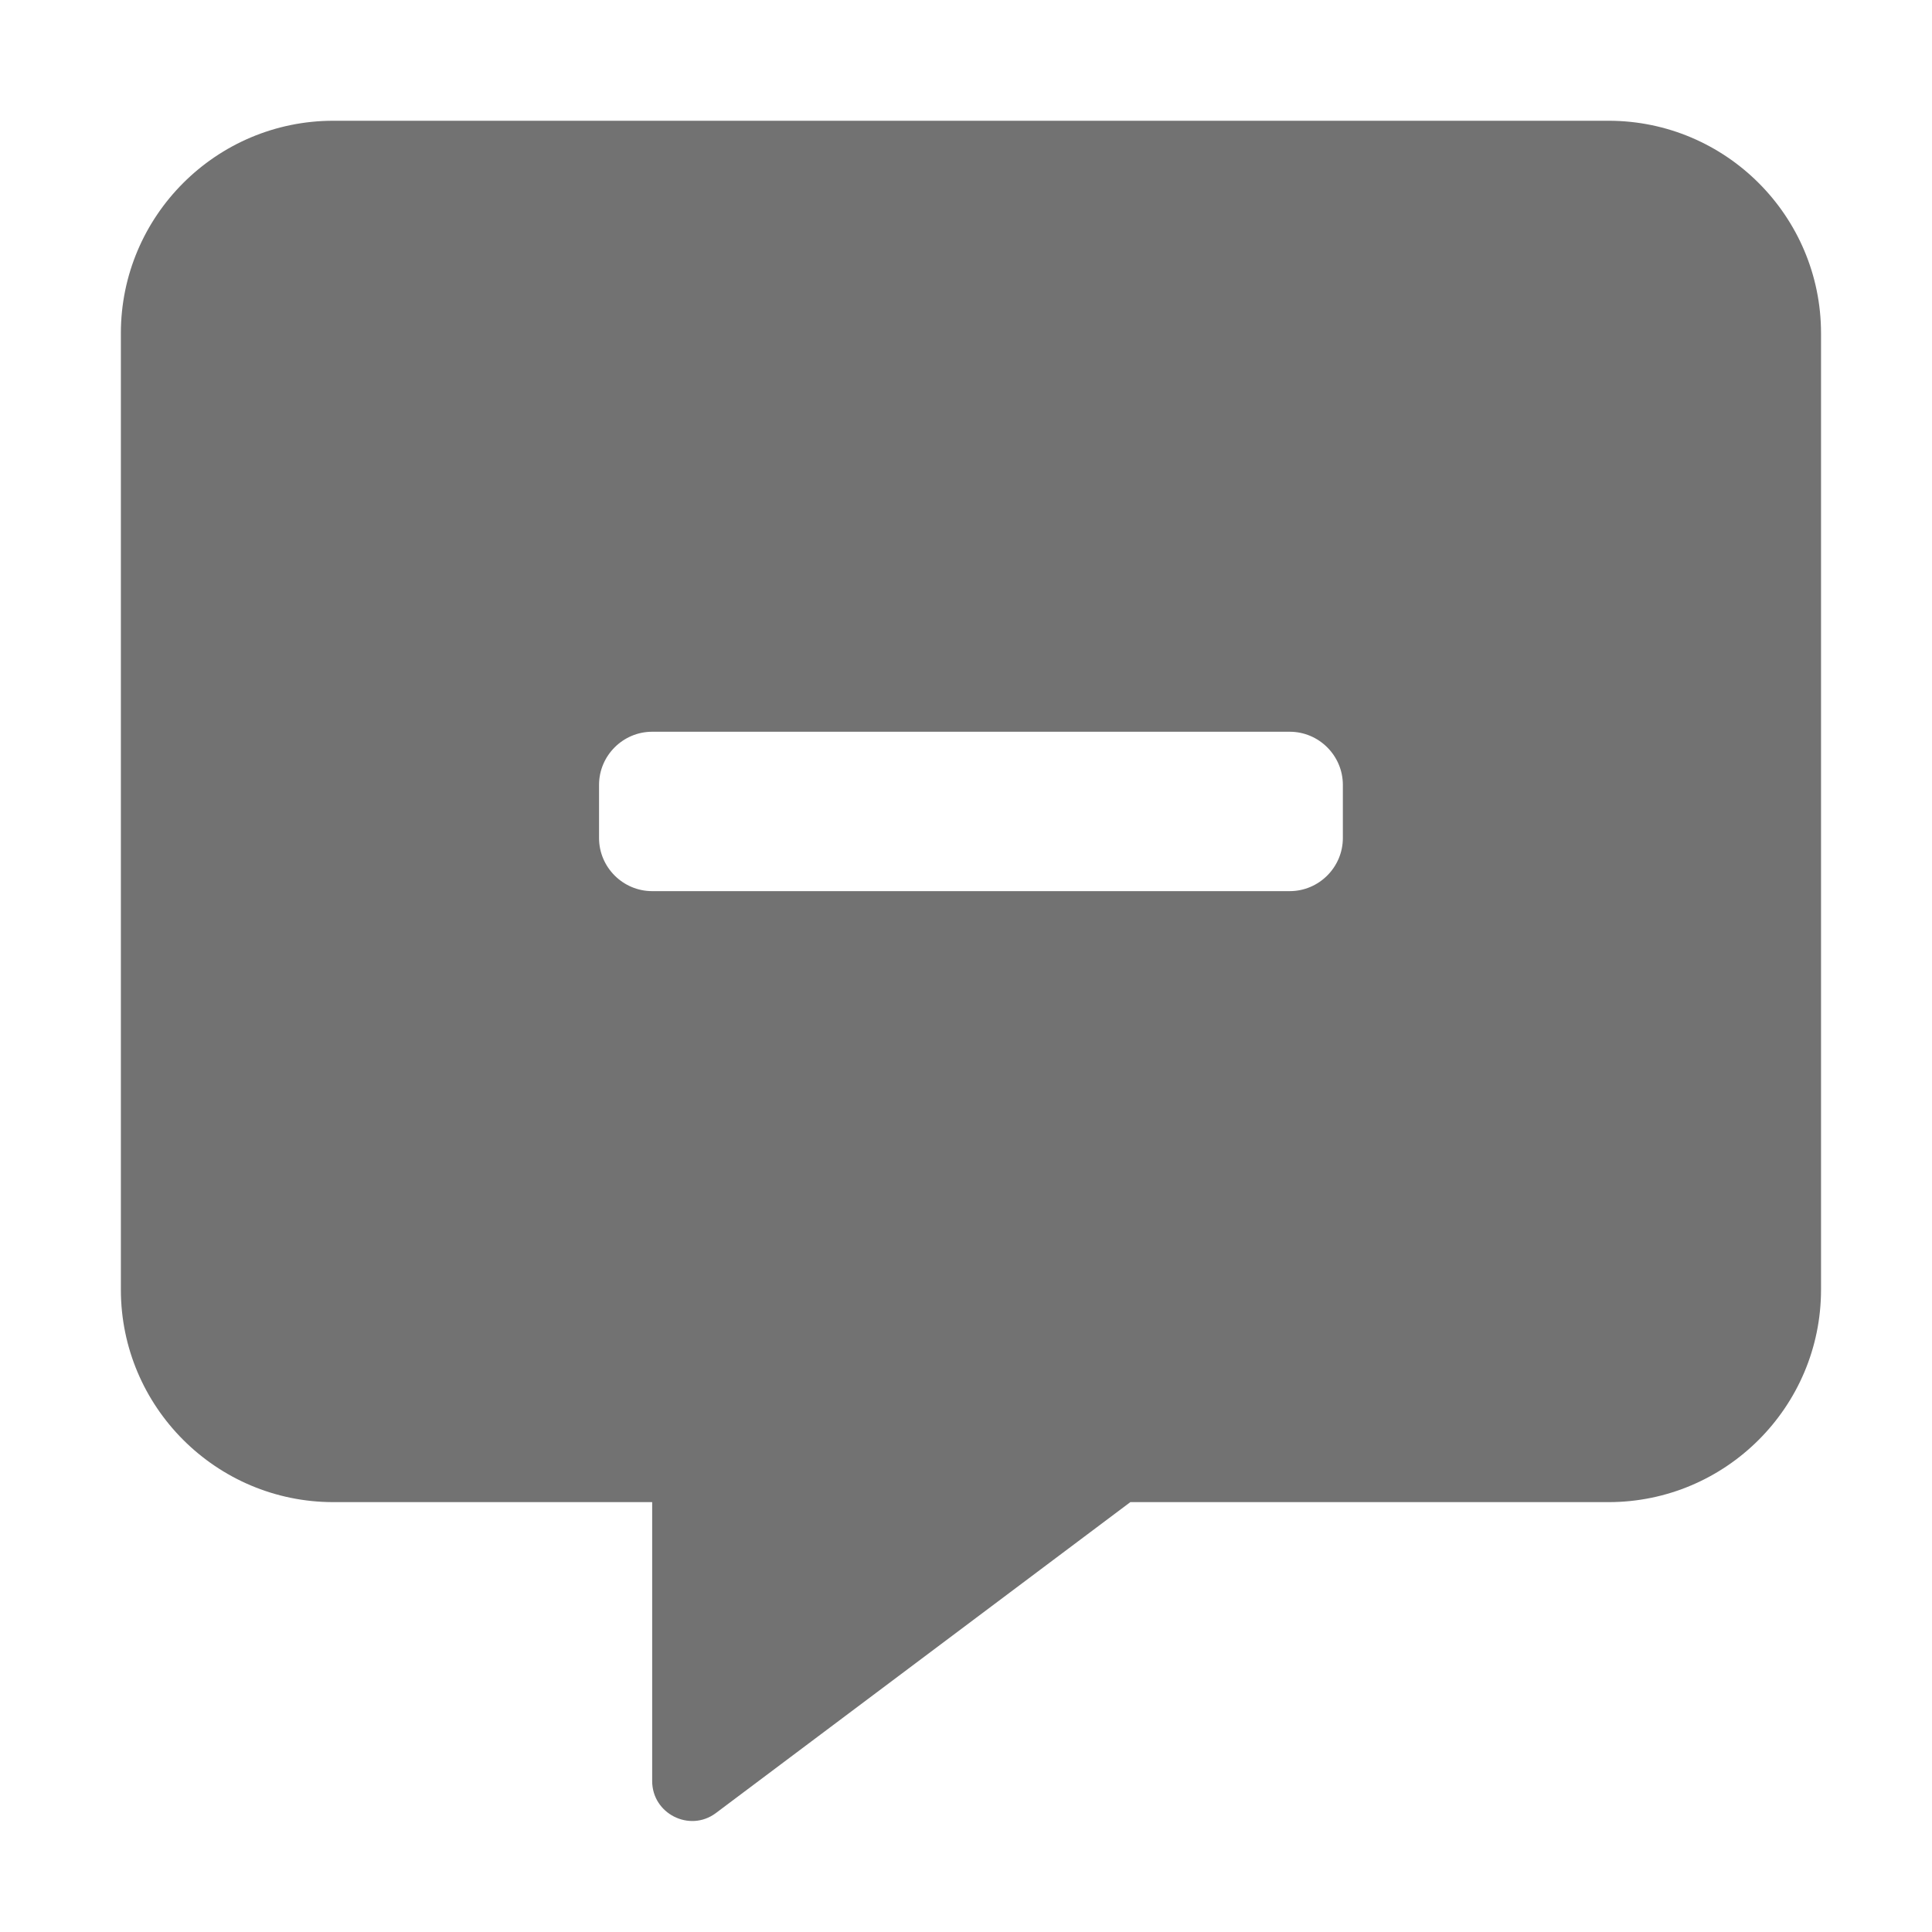 ﻿<?xml version='1.0' encoding='UTF-8'?>
<svg viewBox="-2.002 -2 32 31.997" xmlns="http://www.w3.org/2000/svg">
  <g transform="matrix(0.055, 0, 0, 0.055, 0, 0)">
    <path d="M448, 0L64, 0C28.7, 0 0, 28.7 0, 64L0, 352C0, 387.3 28.7, 416 64, 416L160, 416L160, 500C160, 509.8 171.2, 515.5 179.1, 509.7L304, 416L448, 416C483.3, 416 512, 387.3 512, 352L512, 64C512, 28.7 483.3, 0 448, 0zM368, 216C368, 224.8 360.8, 232 352, 232L160, 232C151.2, 232 144, 224.8 144, 216L144, 200C144, 191.2 151.2, 184 160, 184L352, 184C360.8, 184 368, 191.2 368, 200L368, 216z" fill="#727272" fill-opacity="1" class="Black" />
  </g>
</svg>